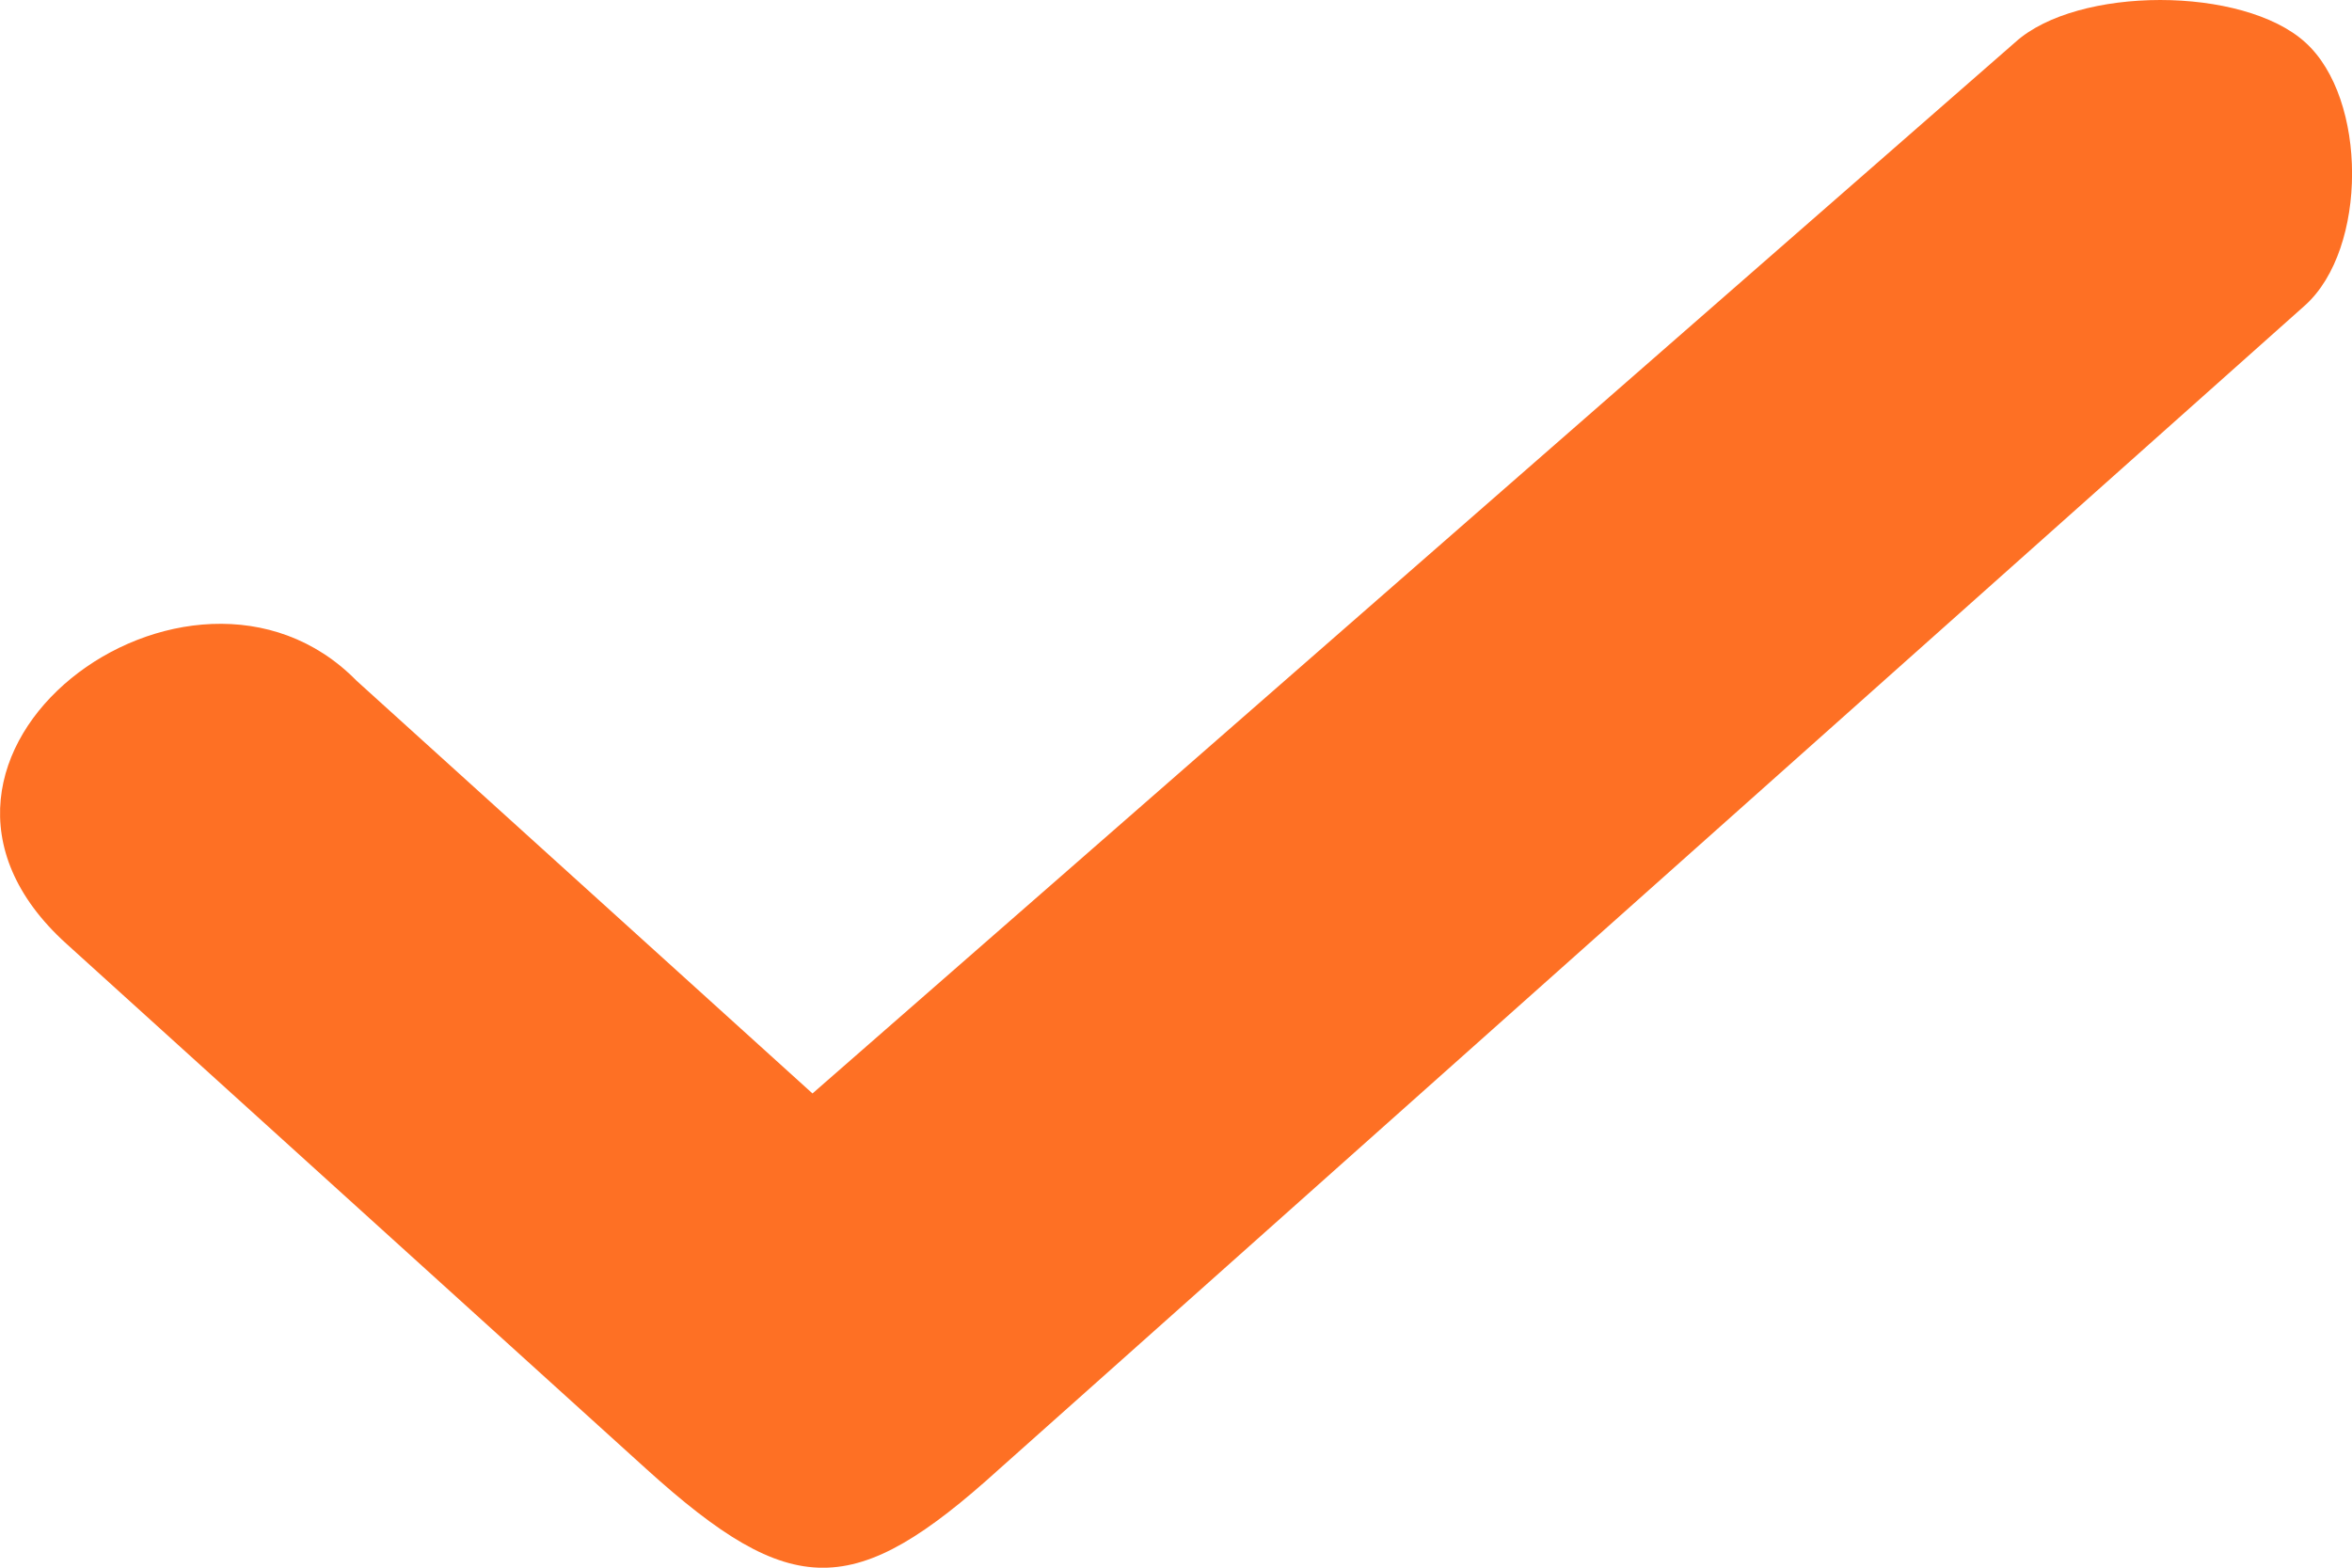 <svg width="9" height="6" viewBox="0 0 9 6" fill="none" xmlns="http://www.w3.org/2000/svg">
<path fill-rule="evenodd" clip-rule="evenodd" d="M8.821 1.168L3.823 5.623C3.268 6.126 3.03 6.126 2.474 5.623L0.253 3.611C-0.54 2.892 0.729 1.958 1.364 2.605L3.109 4.185L7.711 0.162C7.949 -0.054 8.583 -0.054 8.821 0.162C9.06 0.377 9.06 0.952 8.821 1.168Z" fill="#FE7024"/>
</svg>

